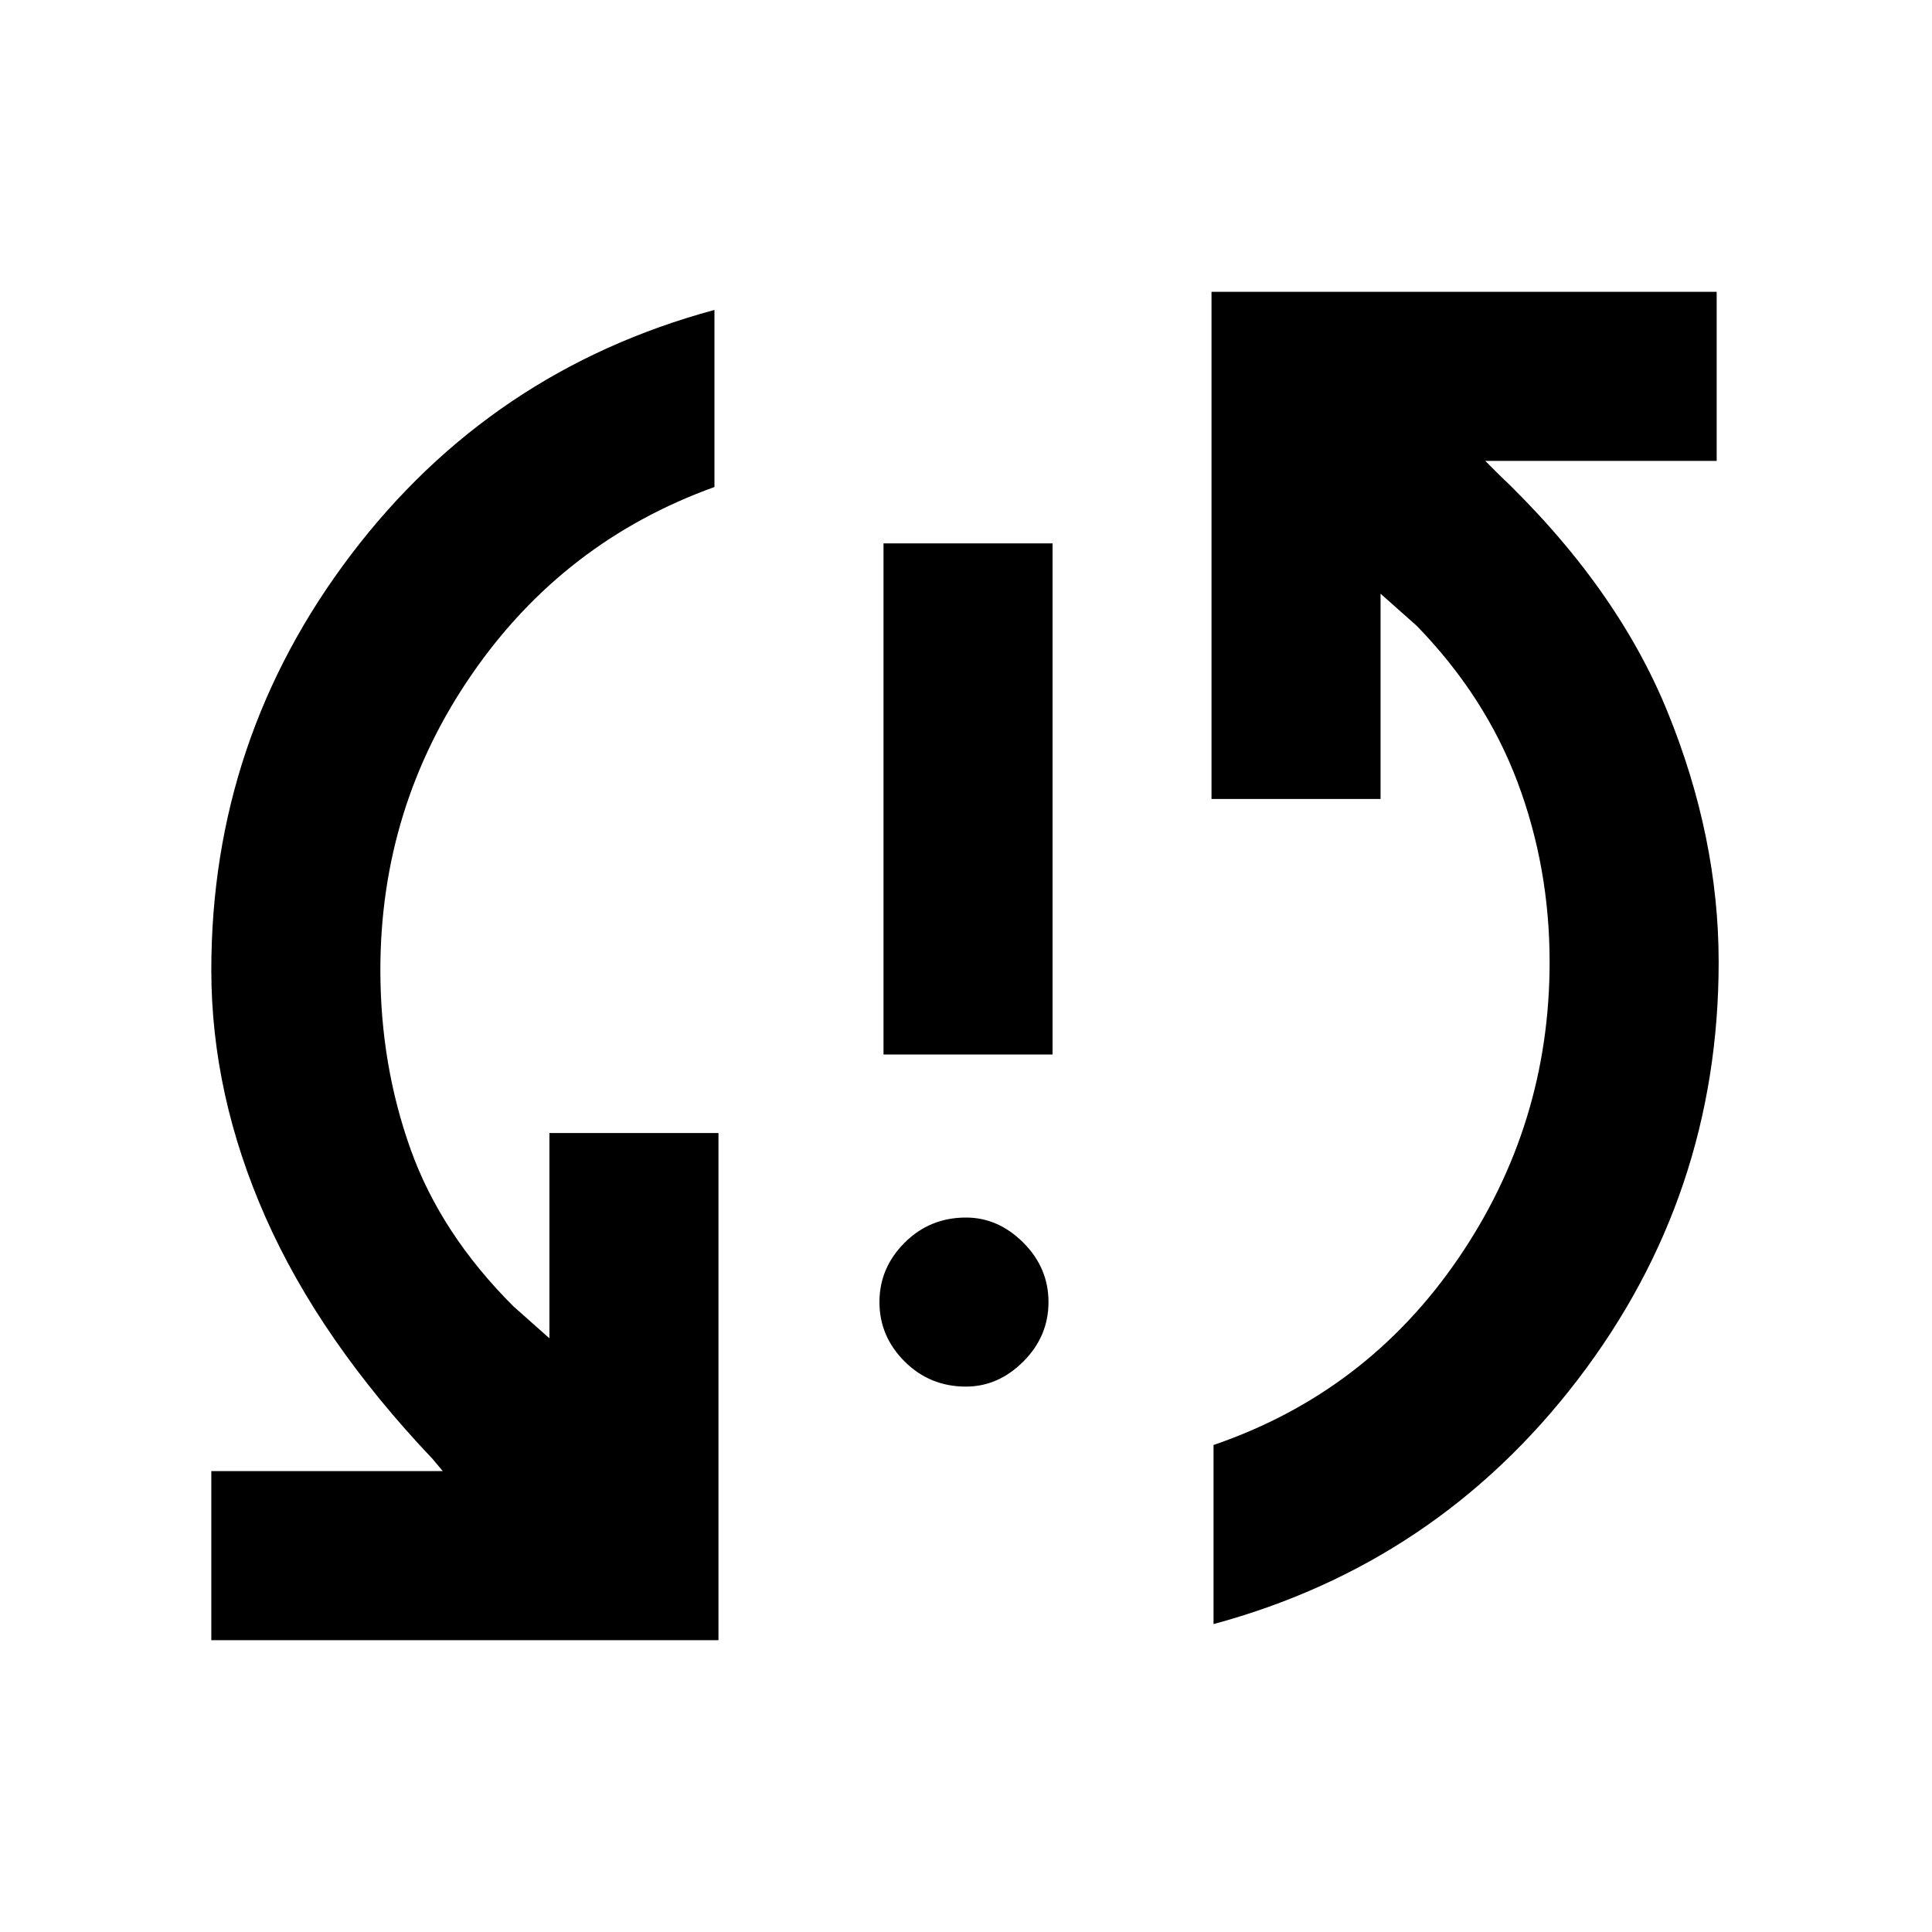 <svg xmlns="http://www.w3.org/2000/svg" height="40" width="40"><path d="M18.292 21.833V11.25H21.792V21.833ZM20 28.708Q19.25 28.708 18.729 28.188Q18.208 27.667 18.208 26.958Q18.208 26.25 18.729 25.729Q19.25 25.208 20 25.208Q20.667 25.208 21.188 25.729Q21.708 26.25 21.708 26.958Q21.708 27.667 21.188 28.188Q20.667 28.708 20 28.708ZM25.083 6.042H35.542V9.542H30.75L31 9.792Q33.458 12.125 34.521 14.729Q35.583 17.333 35.583 19.917Q35.583 24.75 32.667 28.562Q29.75 32.375 25.125 33.625V29.917Q28.292 28.833 30.187 26.062Q32.083 23.292 32.083 19.917Q32.083 17.958 31.417 16.188Q30.75 14.417 29.333 12.958L28.583 12.292V16.542H25.083ZM14.875 33.958H4.375V30.458H9.167L8.958 30.208Q6.625 27.75 5.5 25.208Q4.375 22.667 4.375 20.083Q4.375 15.292 7.271 11.479Q10.167 7.667 14.792 6.417V10.083Q11.667 11.208 9.771 13.958Q7.875 16.708 7.875 20.083Q7.875 22.042 8.5 23.792Q9.125 25.542 10.625 27.042L11.375 27.708V23.458H14.875Z"/></svg>